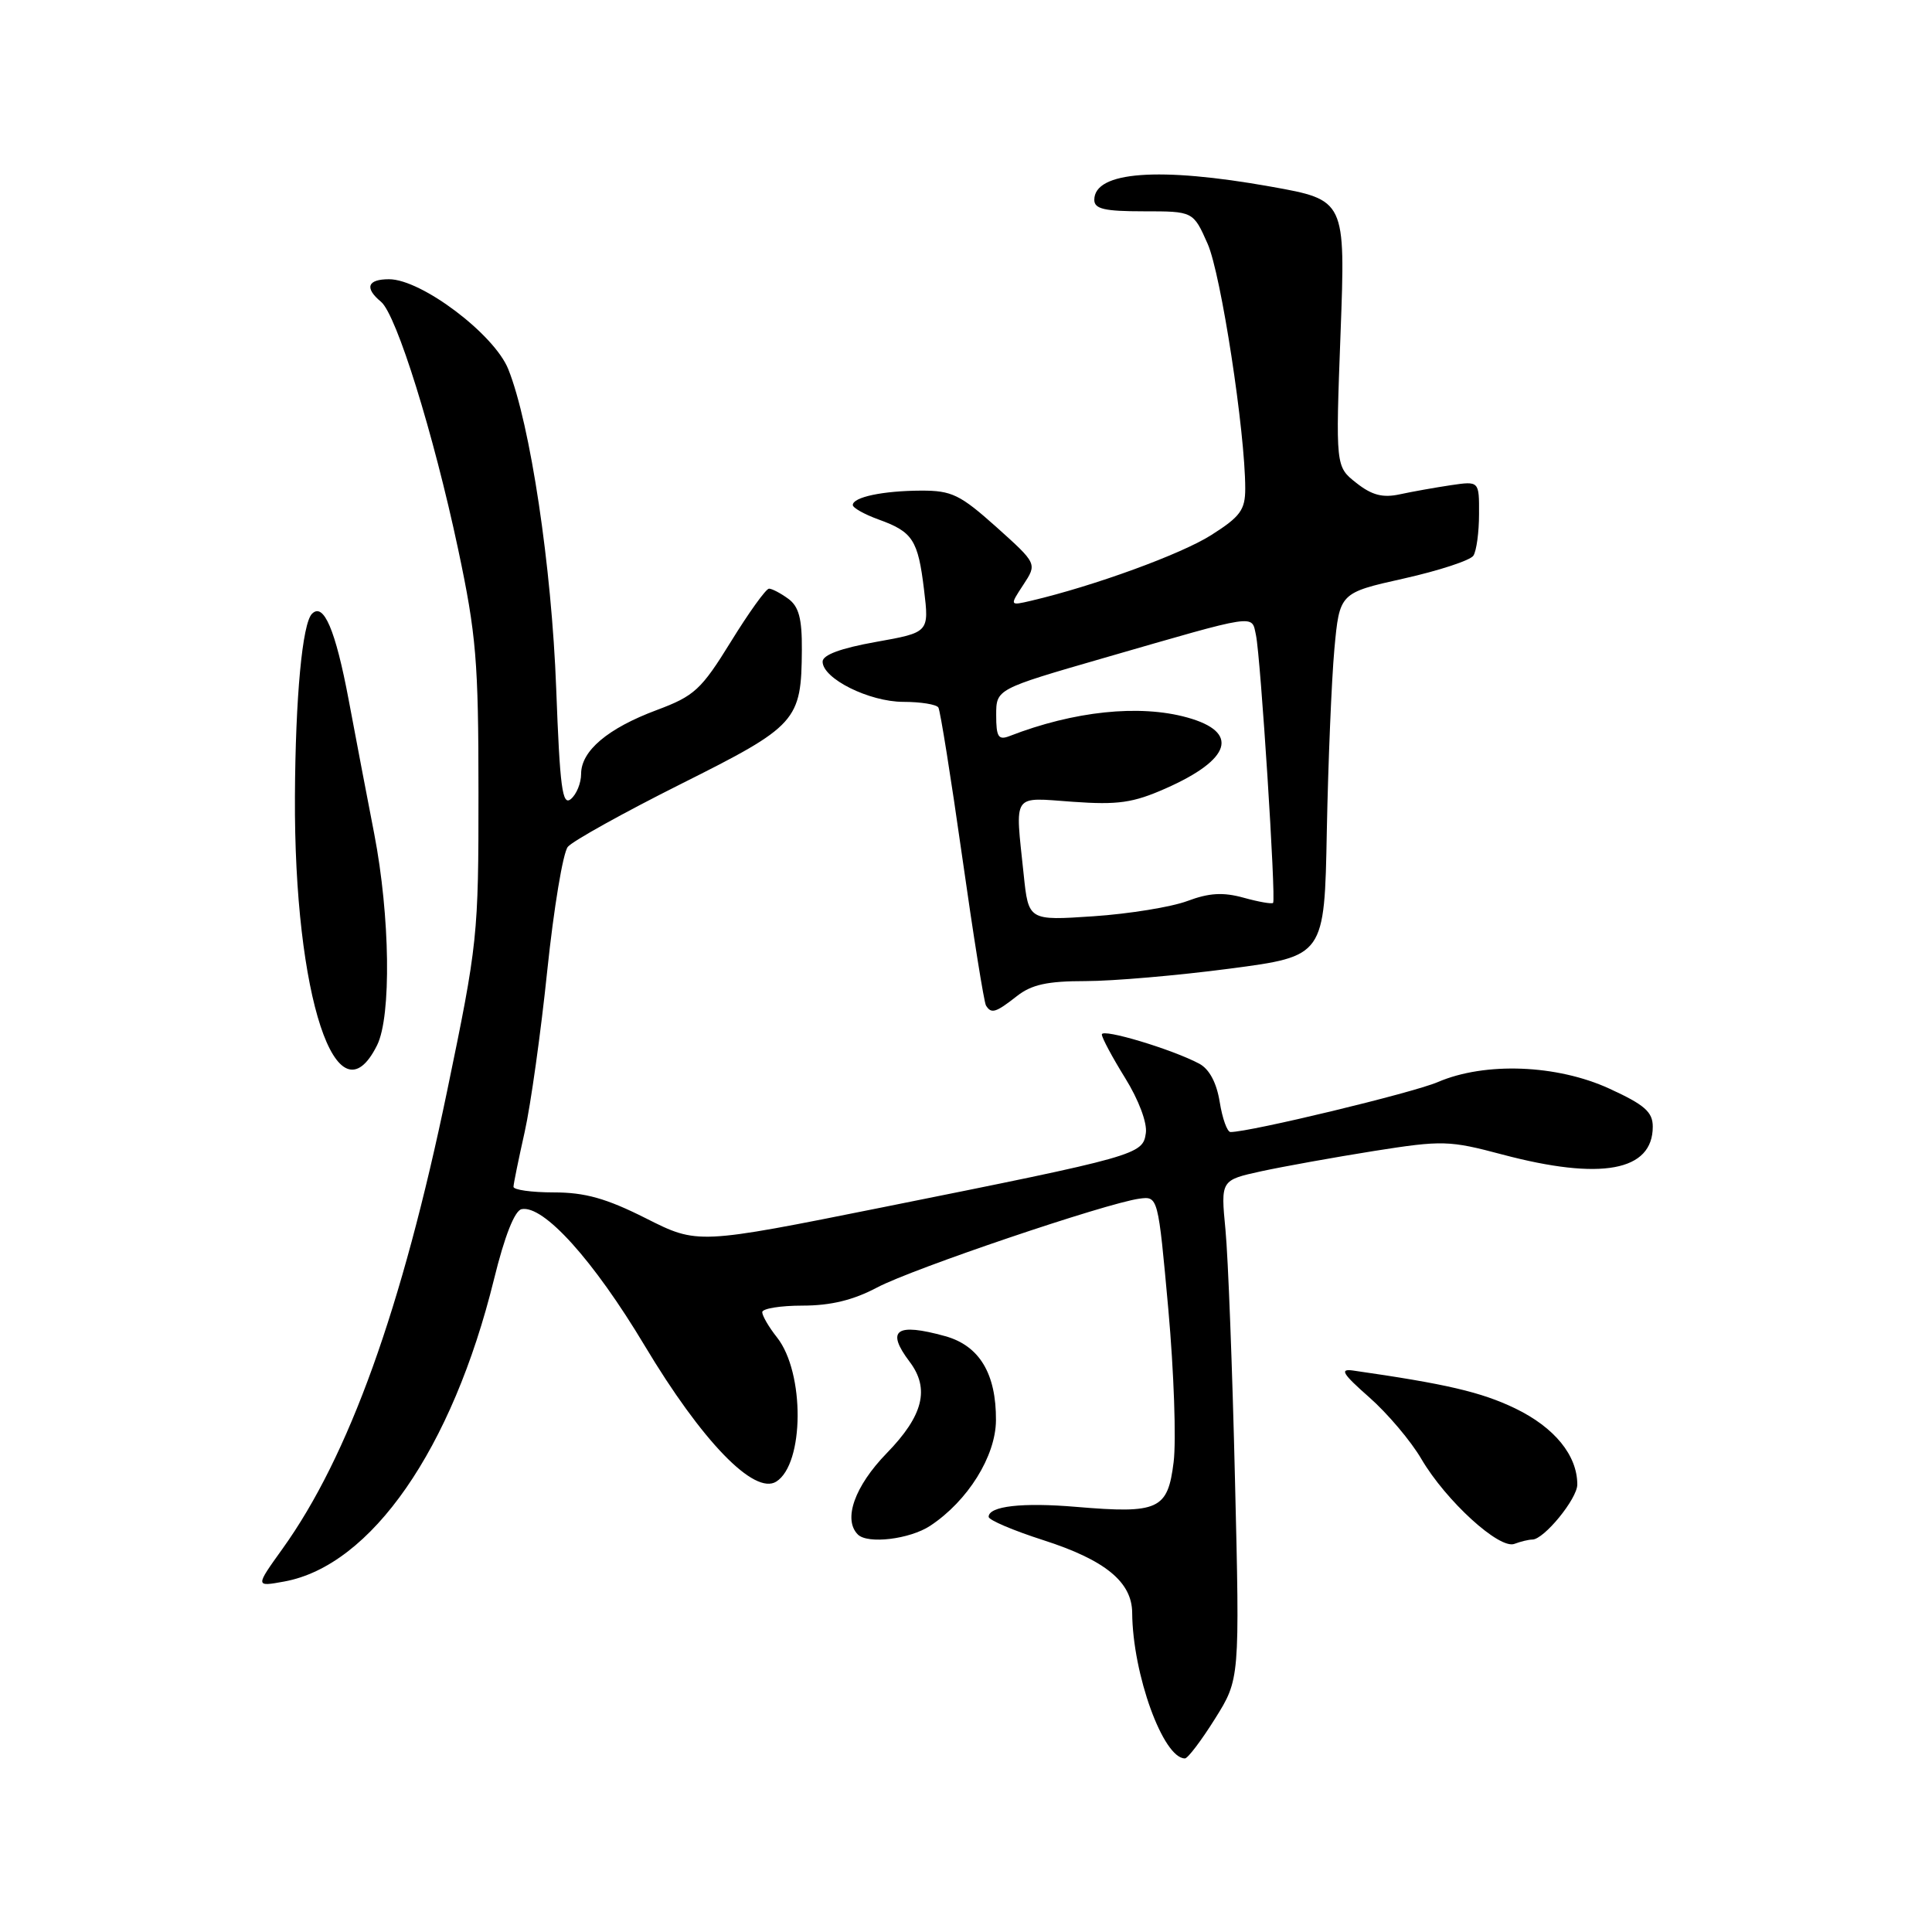 <?xml version="1.0" encoding="UTF-8" standalone="no"?>
<!DOCTYPE svg PUBLIC "-//W3C//DTD SVG 1.1//EN" "http://www.w3.org/Graphics/SVG/1.1/DTD/svg11.dtd" >
<svg xmlns="http://www.w3.org/2000/svg" xmlns:xlink="http://www.w3.org/1999/xlink" version="1.1" viewBox="0 0 256 256">
 <g >
 <path fill="currentColor"
d=" M 160.99 227.75 C 164.28 222.50 164.28 222.50 163.64 196.00 C 163.30 181.43 162.73 166.55 162.38 162.94 C 161.75 156.38 161.75 156.38 167.12 155.20 C 170.08 154.56 176.81 153.35 182.07 152.51 C 191.14 151.08 192.04 151.11 199.07 152.98 C 212.15 156.45 219.00 155.19 219.00 149.29 C 219.00 147.34 217.92 146.39 213.25 144.25 C 206.31 141.06 196.77 140.69 190.52 143.38 C 187.19 144.81 165.65 150.00 163.05 150.00 C 162.61 150.00 161.97 148.21 161.62 146.03 C 161.21 143.48 160.25 141.67 158.92 140.95 C 155.34 139.04 146.00 136.23 146.00 137.07 C 146.00 137.51 147.39 140.10 149.08 142.83 C 150.87 145.71 152.03 148.78 151.83 150.14 C 151.43 153.00 150.81 153.18 116.97 159.97 C 92.44 164.89 92.44 164.89 85.60 161.44 C 80.34 158.79 77.52 158.00 73.38 158.00 C 70.42 158.00 68.02 157.66 68.04 157.25 C 68.05 156.84 68.72 153.57 69.52 150.00 C 70.32 146.43 71.67 136.78 72.52 128.56 C 73.38 120.34 74.60 112.98 75.24 112.21 C 75.88 111.44 82.63 107.69 90.23 103.88 C 105.63 96.17 106.19 95.54 106.25 86.09 C 106.28 81.97 105.85 80.36 104.45 79.34 C 103.44 78.60 102.29 78.00 101.90 78.00 C 101.50 78.00 99.23 81.16 96.85 85.02 C 92.91 91.40 92.02 92.22 87.01 94.09 C 80.53 96.51 77.00 99.49 77.00 102.55 C 77.00 103.76 76.39 105.26 75.64 105.88 C 74.51 106.82 74.19 104.37 73.70 91.25 C 73.10 75.06 70.27 56.22 67.35 48.92 C 65.50 44.29 55.84 37.00 51.55 37.00 C 48.68 37.00 48.27 38.15 50.49 39.99 C 52.54 41.70 57.45 57.46 60.70 72.75 C 63.11 84.11 63.40 87.63 63.40 105.00 C 63.41 124.00 63.30 125.02 59.25 144.55 C 53.27 173.40 46.22 192.99 37.42 205.24 C 33.82 210.26 33.82 210.26 37.66 209.56 C 49.19 207.46 59.93 191.98 65.46 169.50 C 66.87 163.76 68.20 160.40 69.12 160.22 C 72.03 159.65 78.64 166.98 85.42 178.30 C 93.01 190.98 99.95 198.15 102.86 196.32 C 106.58 193.97 106.65 181.91 102.97 177.23 C 101.88 175.86 101.00 174.34 101.00 173.87 C 101.00 173.39 103.41 173.00 106.35 173.00 C 110.08 173.00 113.07 172.27 116.22 170.60 C 120.86 168.13 146.56 159.43 150.97 158.83 C 153.45 158.50 153.45 158.50 154.81 173.50 C 155.55 181.75 155.87 190.86 155.51 193.75 C 154.73 200.04 153.53 200.59 142.62 199.67 C 135.46 199.06 131.00 199.57 131.00 200.99 C 131.00 201.41 134.26 202.80 138.25 204.08 C 146.44 206.71 149.99 209.62 150.02 213.70 C 150.08 221.84 154.12 233.00 157.01 233.00 C 157.39 233.00 159.18 230.64 160.99 227.75 Z  M 203.04 204.00 C 204.58 204.00 209.00 198.59 209.00 196.71 C 209.00 192.84 205.98 189.14 200.77 186.62 C 196.26 184.45 191.61 183.37 179.27 181.60 C 177.47 181.35 177.89 182.03 181.43 185.15 C 183.84 187.27 186.96 190.95 188.35 193.34 C 191.60 198.87 198.68 205.34 200.67 204.57 C 201.49 204.26 202.56 204.00 203.04 204.00 Z  M 123.25 202.18 C 128.24 198.89 131.94 192.95 131.97 188.20 C 132.01 182.02 129.78 178.31 125.25 177.05 C 118.73 175.24 117.35 176.23 120.53 180.44 C 123.23 184.01 122.34 187.58 117.50 192.55 C 113.24 196.93 111.68 201.34 113.67 203.33 C 114.97 204.63 120.54 203.96 123.25 202.18 Z  M 49.97 138.49 C 51.87 134.65 51.69 121.38 49.59 110.50 C 48.73 106.10 47.21 98.10 46.20 92.73 C 44.45 83.44 42.88 79.78 41.34 81.33 C 40.06 82.61 39.15 92.36 39.08 105.50 C 38.94 132.00 44.63 149.24 49.97 138.49 Z  M 134.73 132.00 C 136.68 130.46 138.78 130.00 143.83 130.00 C 147.44 130.00 156.04 129.26 162.95 128.35 C 175.50 126.70 175.50 126.70 175.81 110.10 C 175.99 100.97 176.44 90.14 176.81 86.03 C 177.50 78.56 177.50 78.56 186.00 76.66 C 190.68 75.61 194.83 74.25 195.23 73.63 C 195.64 73.01 195.98 70.53 195.98 68.12 C 196.00 63.74 196.00 63.74 192.25 64.29 C 190.19 64.60 187.14 65.14 185.48 65.50 C 183.22 65.99 181.78 65.62 179.72 63.99 C 176.97 61.83 176.97 61.83 177.63 44.16 C 178.29 26.50 178.29 26.50 168.40 24.73 C 153.58 22.08 145.00 22.72 145.00 26.48 C 145.00 27.69 146.35 28.00 151.56 28.00 C 158.11 28.00 158.11 28.00 160.02 32.31 C 161.79 36.32 165.00 57.21 165.00 64.74 C 165.00 67.57 164.35 68.46 160.48 70.91 C 156.49 73.44 144.97 77.64 136.64 79.60 C 133.77 80.27 133.77 80.27 135.60 77.48 C 137.43 74.69 137.43 74.69 132.03 69.84 C 127.22 65.54 126.11 65.00 122.06 65.01 C 117.00 65.03 113.00 65.87 113.00 66.92 C 113.00 67.29 114.53 68.15 116.40 68.83 C 120.95 70.47 121.64 71.53 122.44 78.15 C 123.12 83.80 123.12 83.80 116.06 85.06 C 111.41 85.89 109.00 86.78 109.00 87.67 C 109.00 89.92 115.17 92.99 119.69 93.00 C 122.00 93.00 124.09 93.34 124.34 93.75 C 124.59 94.16 126.01 103.05 127.49 113.49 C 128.97 123.94 130.39 132.83 130.65 133.24 C 131.35 134.37 131.94 134.19 134.73 132.00 Z  M 135.64 115.85 C 134.50 104.93 134.00 105.66 142.15 106.24 C 148.14 106.67 150.14 106.38 154.44 104.48 C 163.18 100.62 164.28 97.00 157.31 95.07 C 150.98 93.31 142.29 94.22 133.75 97.54 C 132.29 98.10 132.00 97.64 132.00 94.76 C 132.00 91.31 132.00 91.31 146.25 87.19 C 166.84 81.24 165.82 81.39 166.42 84.15 C 167.04 87.07 169.10 119.23 168.69 119.64 C 168.52 119.81 166.76 119.50 164.78 118.95 C 162.06 118.20 160.21 118.31 157.33 119.39 C 155.22 120.18 149.63 121.09 144.89 121.41 C 136.28 121.99 136.28 121.99 135.64 115.85 Z "/>
</g>
</svg>